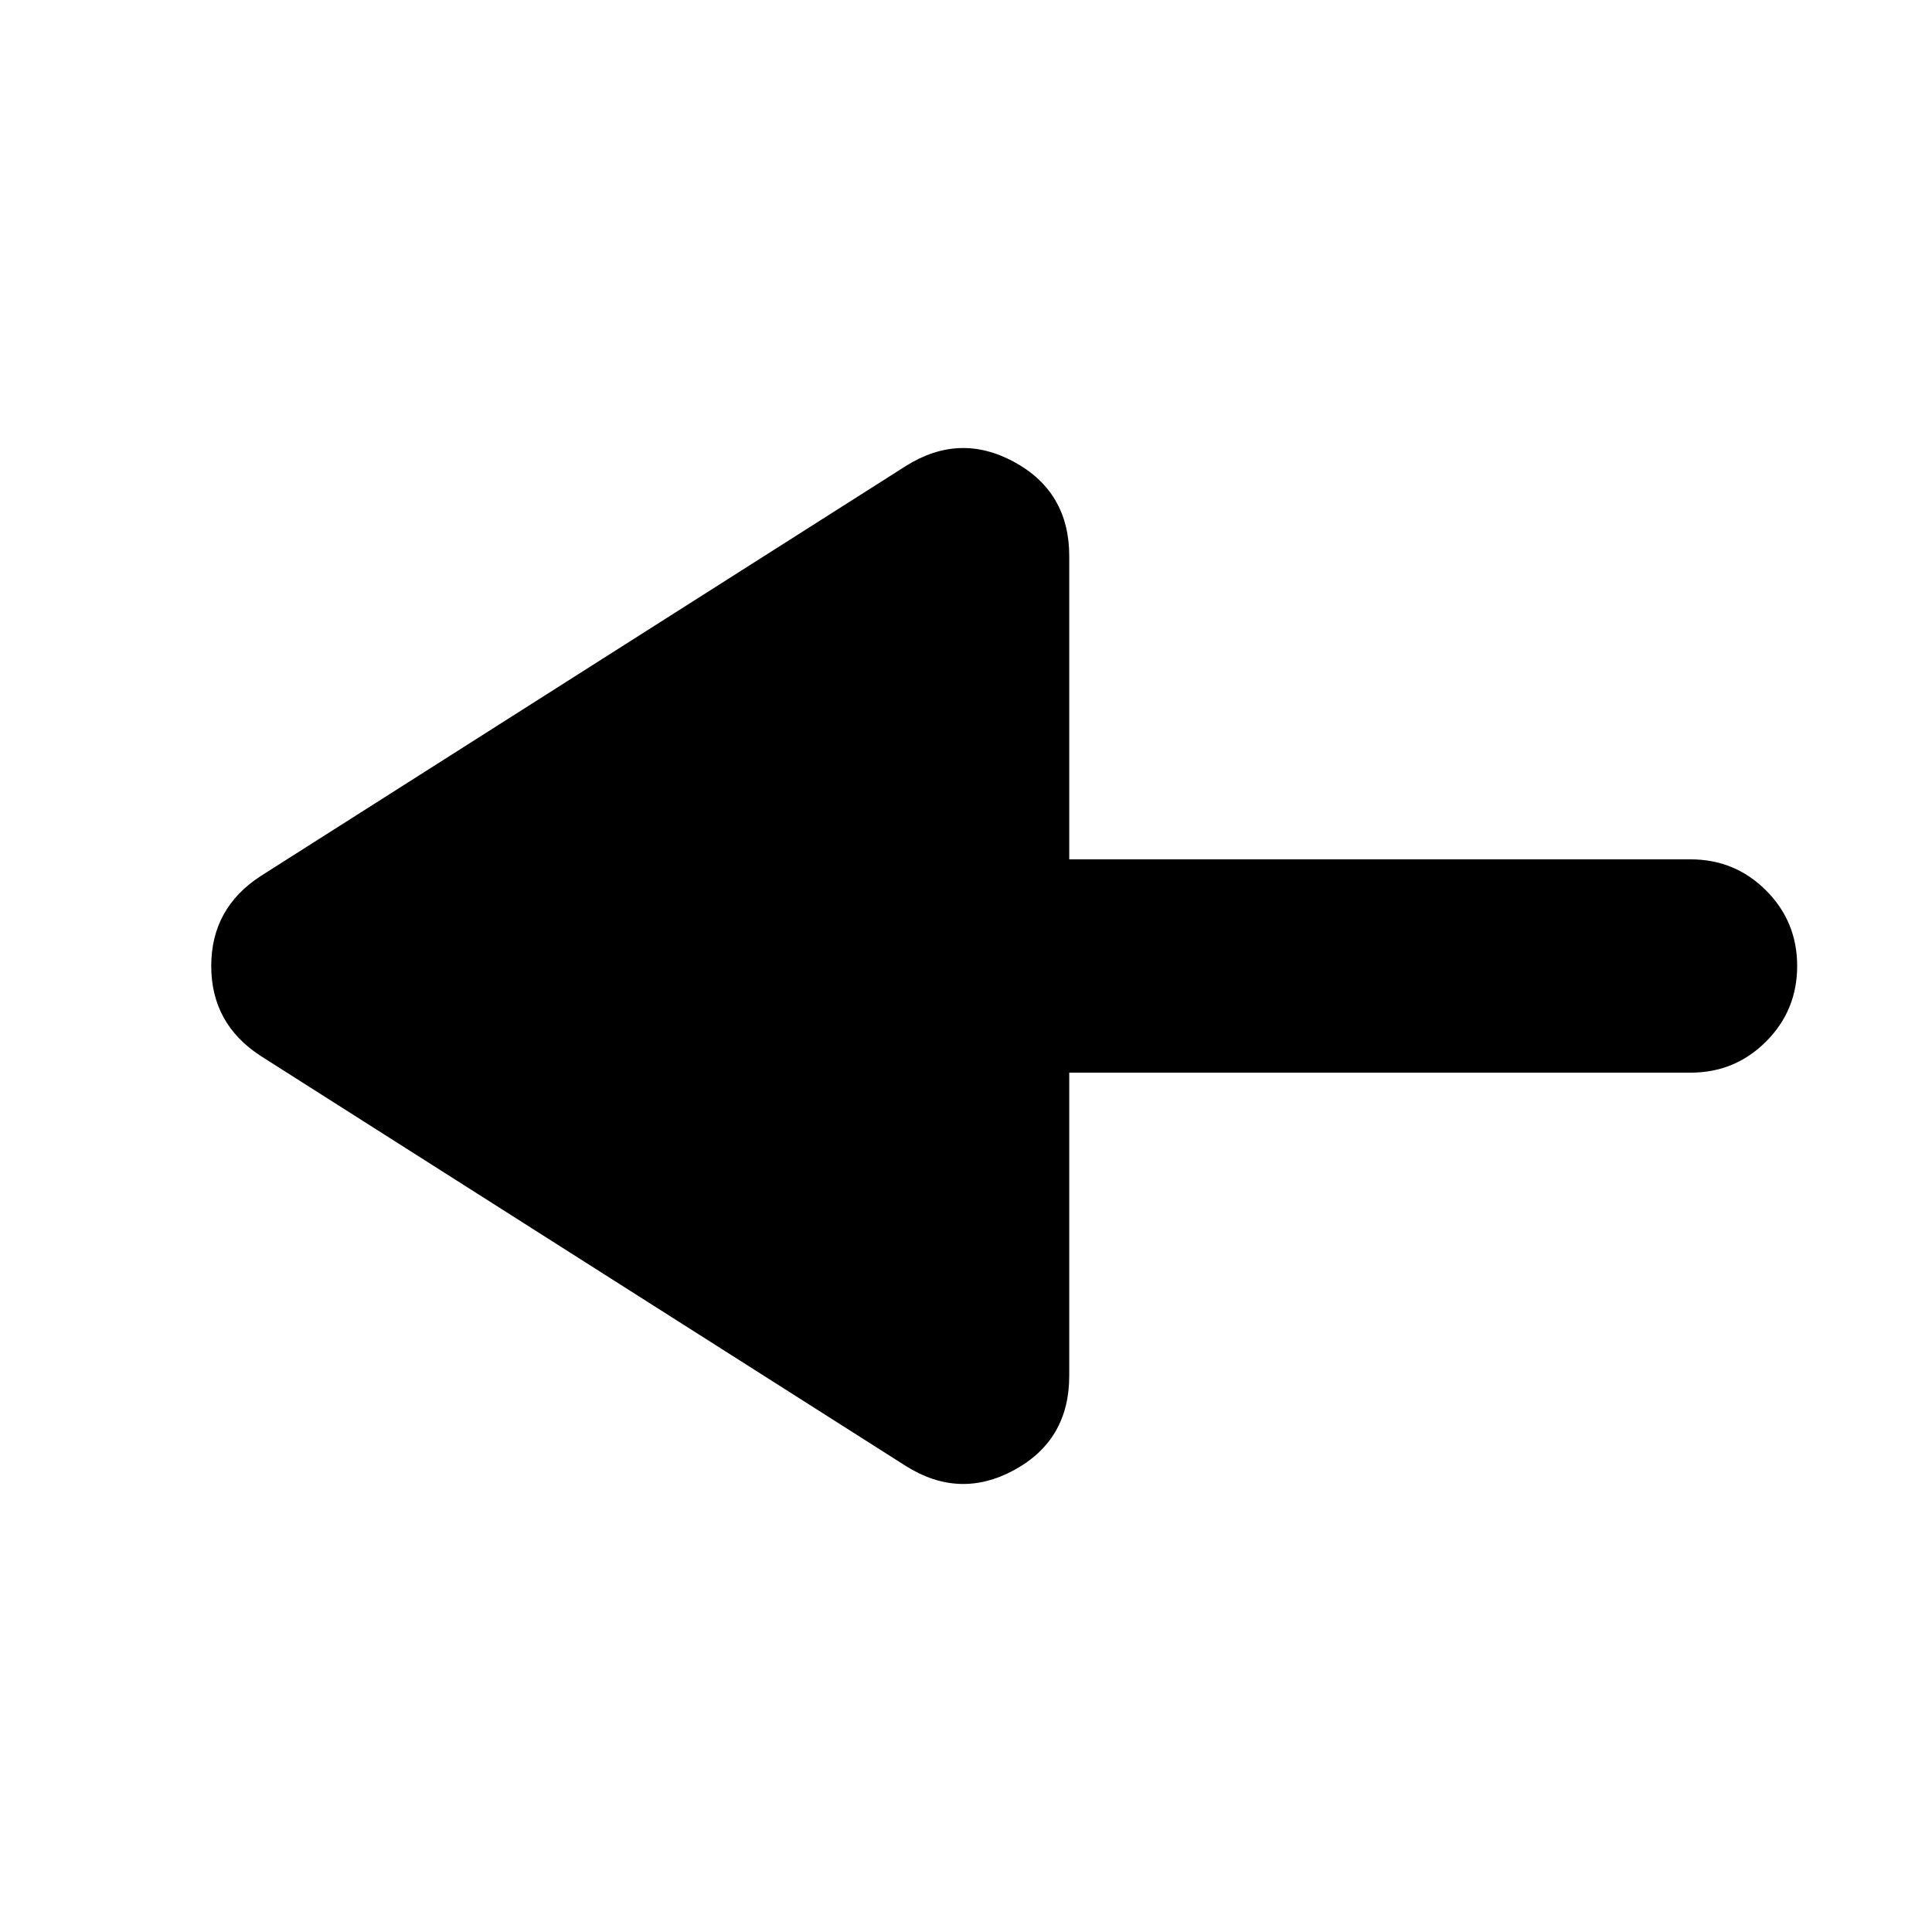 <svg xmlns="http://www.w3.org/2000/svg" height="24" viewBox="0 -960 960 960" width="24"><path d="M449.96-231.65 129.61-435.26q-24.65-15.96-24.65-44.74t24.65-44.74l320.35-203.61q26.78-16.95 54.06-2.06 27.28 14.89 27.28 46.8V-533H840q22.09 0 37.54 15.46Q893-502.09 893-480t-15.46 37.54Q862.09-427 840-427H531.3v150.61q0 31.91-27.28 46.8-27.28 14.89-54.06-2.06Z"/></svg>